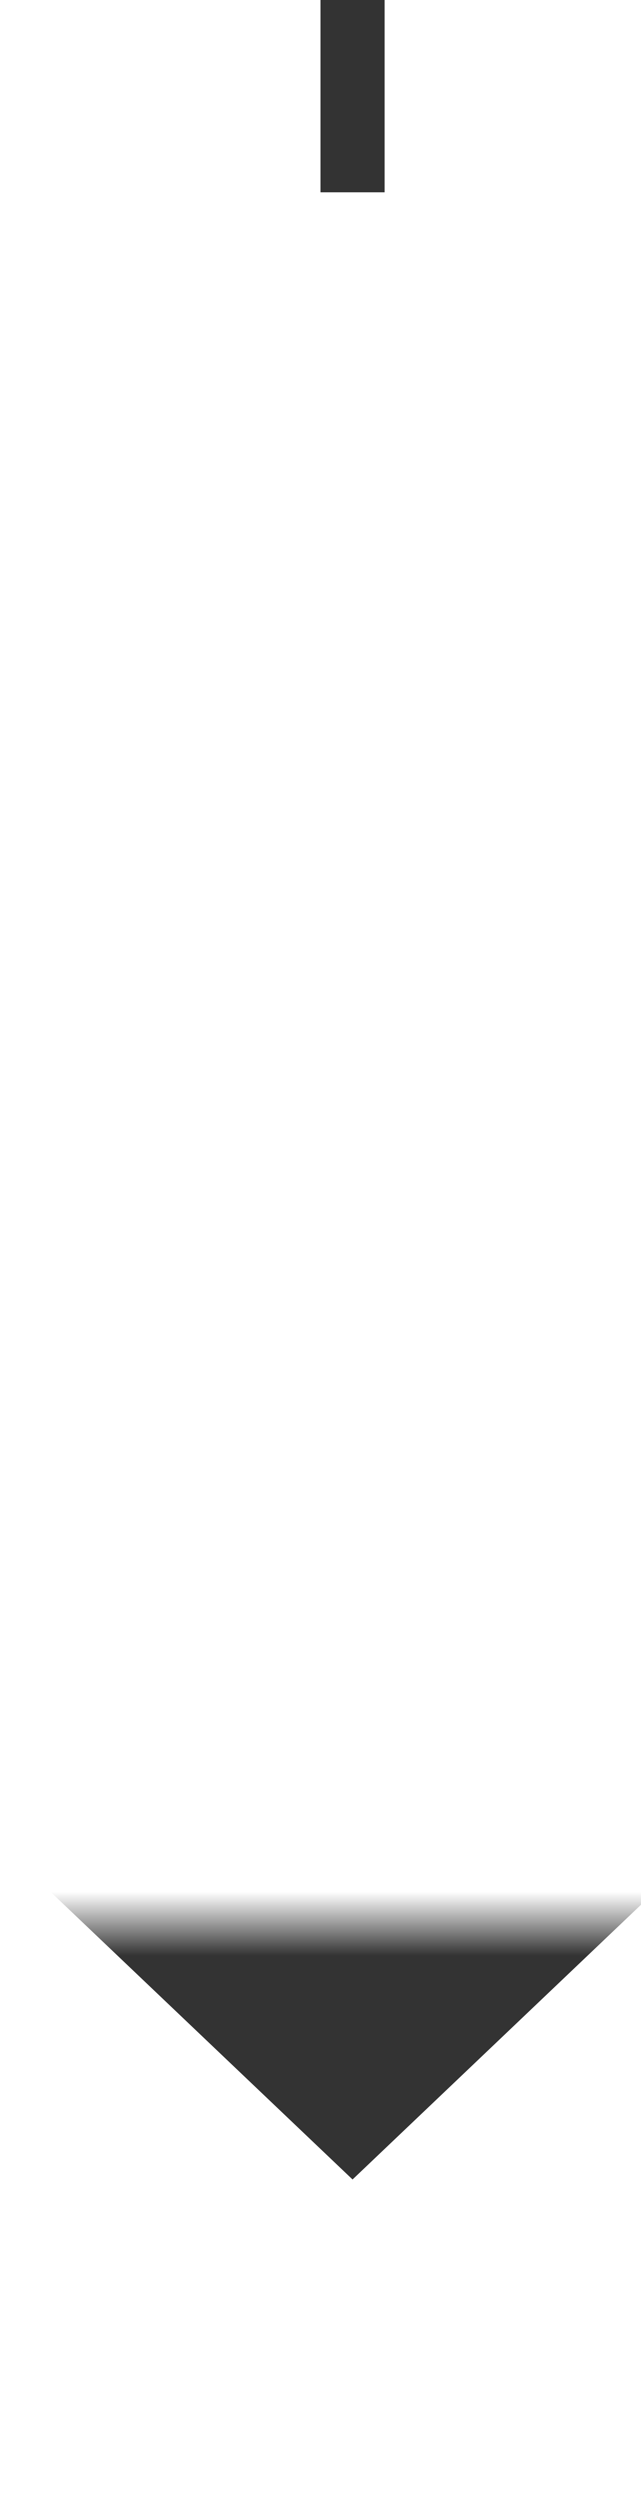 ﻿<?xml version="1.0" encoding="utf-8"?>
<svg version="1.1" xmlns:xlink="http://www.w3.org/1999/xlink" width="10px" height="39px" preserveAspectRatio="xMidYMin meet" viewBox="181 274  8 39" xmlns="http://www.w3.org/2000/svg">
  <defs>
    <mask fill="white" id="clip5521">
      <path d="M 138.5 277  L 231.5 277  L 231.5 304  L 138.5 304  Z M 138.5 274  L 231.5 274  L 231.5 317  L 138.5 317  Z " fill-rule="evenodd" />
    </mask>
  </defs>
  <path d="M 185.5 277  L 185.5 274  " stroke-width="1" stroke="#333333" fill="none" />
  <path d="M 179.2 302  L 185.5 308  L 191.8 302  L 179.2 302  Z " fill-rule="nonzero" fill="#333333" stroke="none" mask="url(#clip5521)" />
</svg>